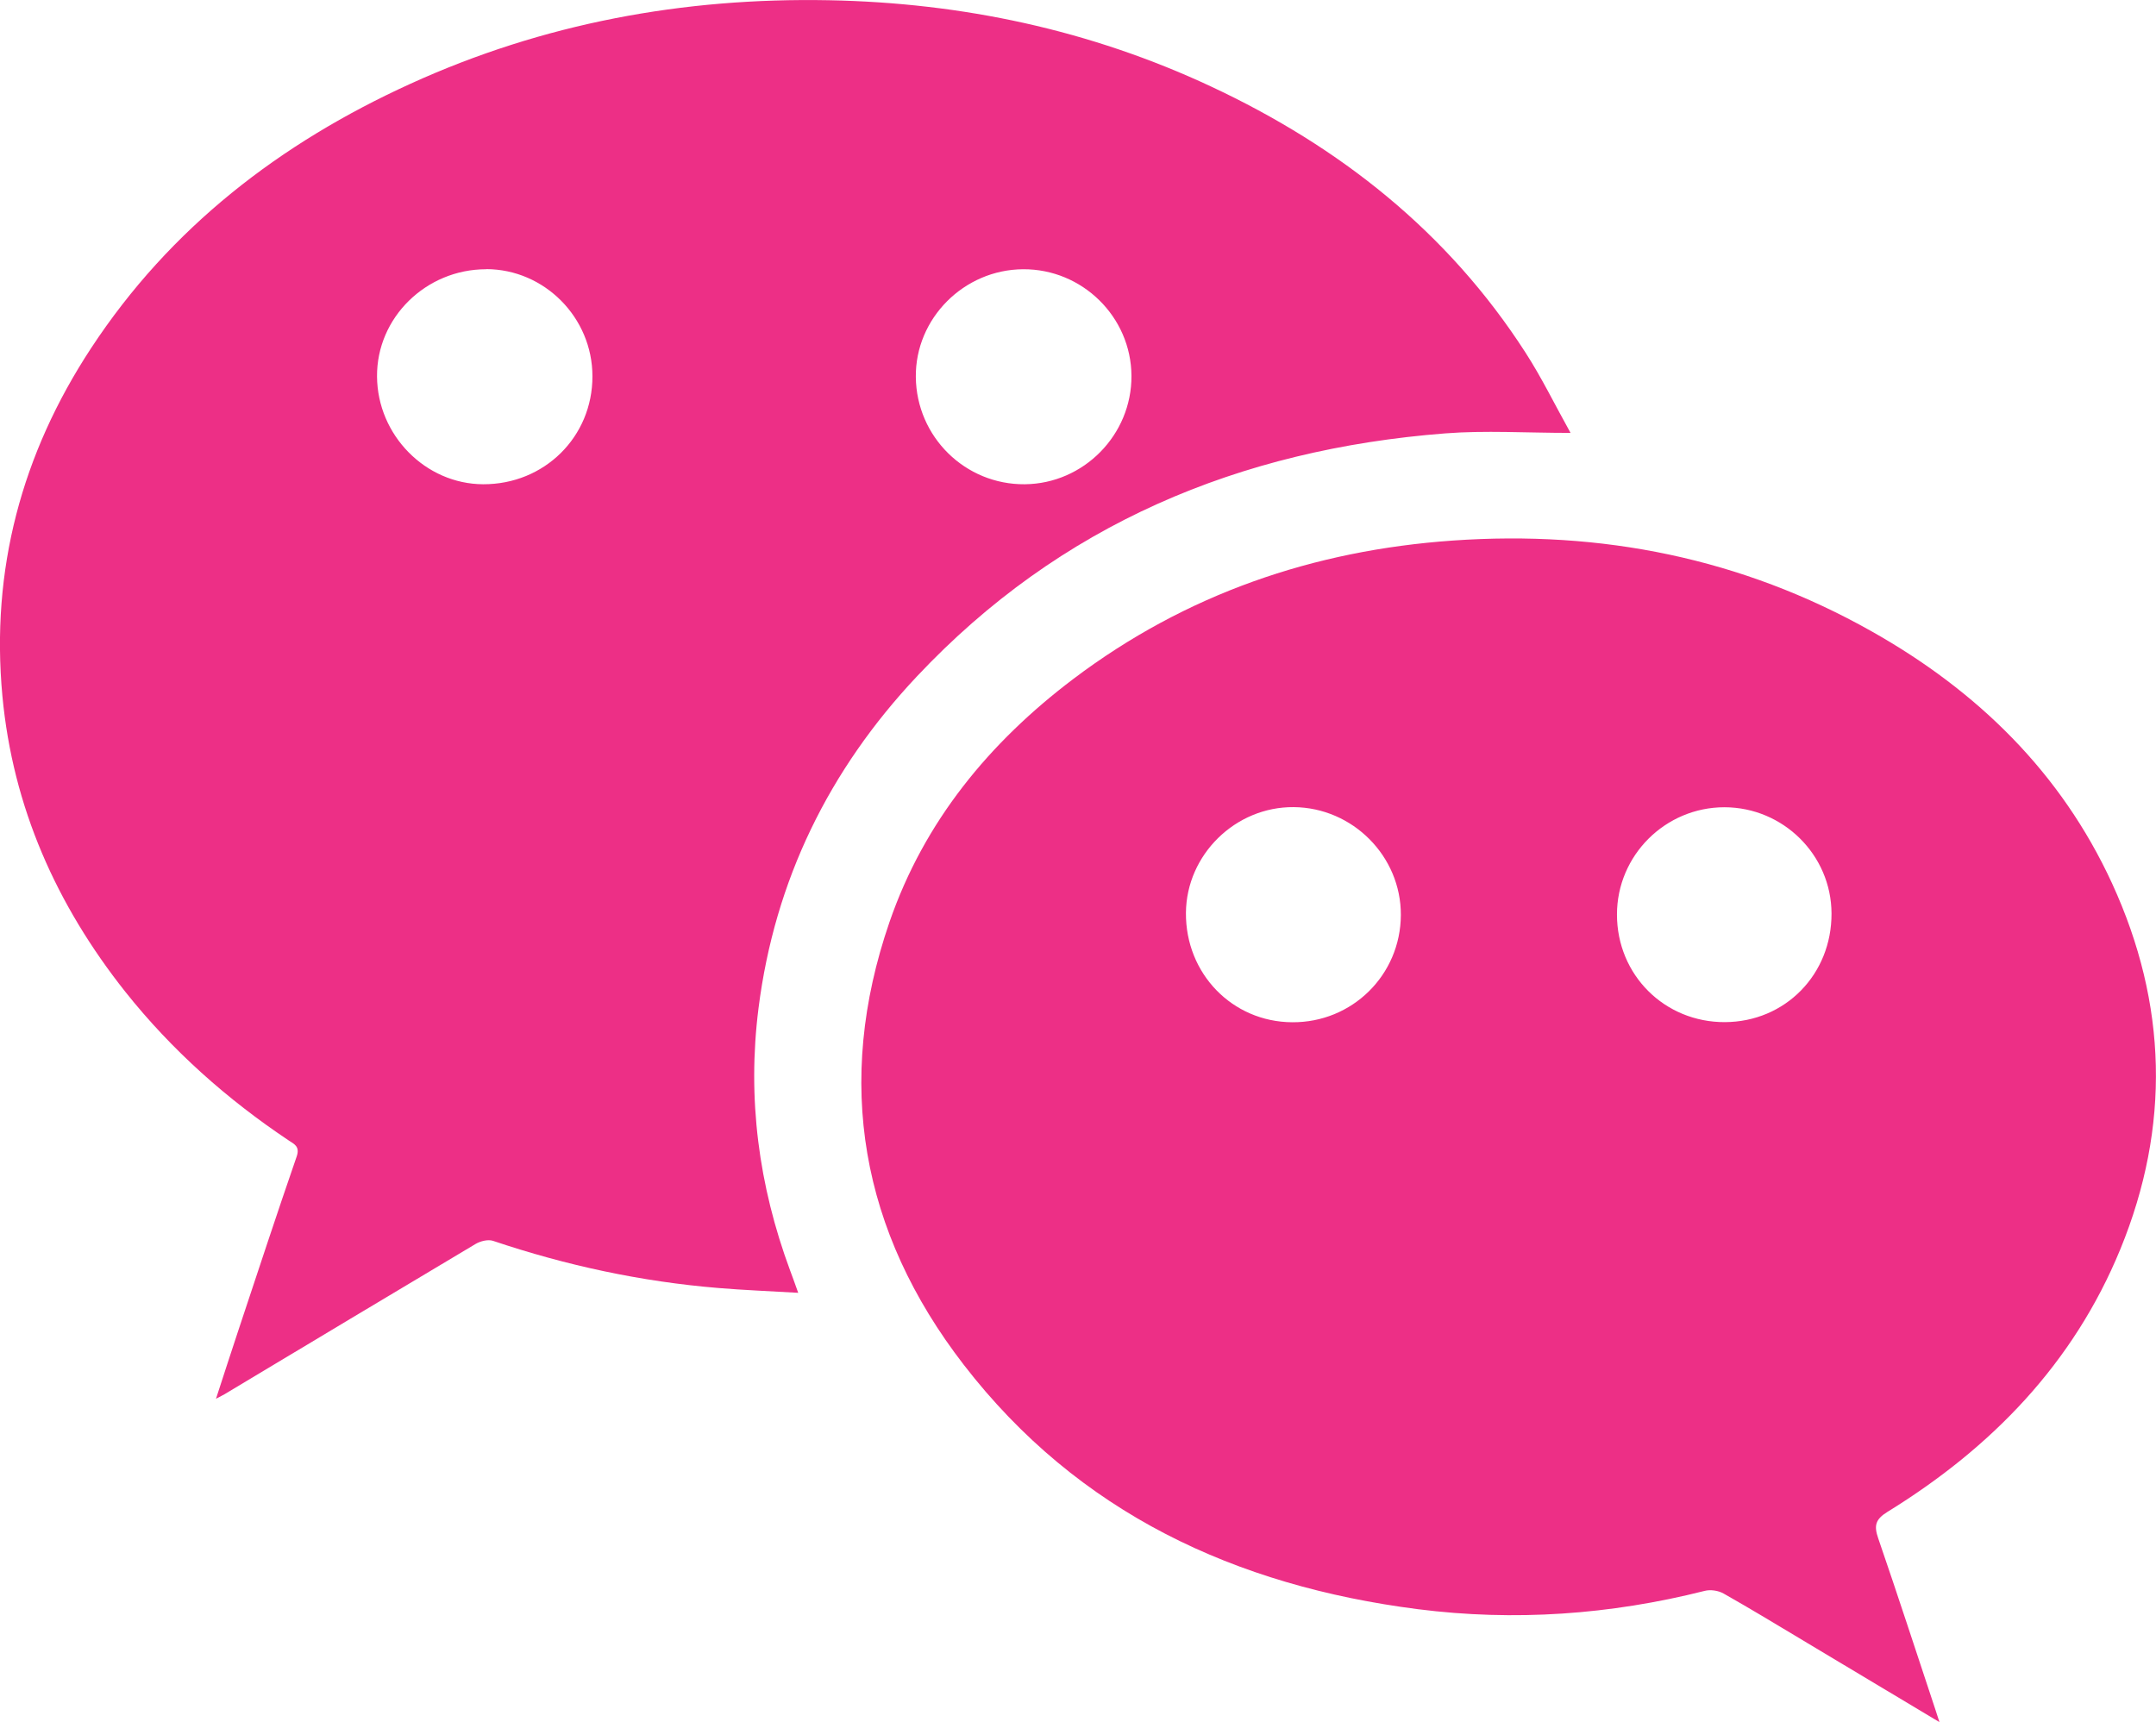 <?xml version="1.0" encoding="UTF-8"?><svg id="Layer_2" xmlns="http://www.w3.org/2000/svg" viewBox="0 0 179.27 143.22"><defs><style>.cls-1{fill:#ed2f86;}</style></defs><g id="Layer_1-2"><path class="cls-1" d="m130.59,36c-3.71,0-7.08-.22-10.42.04-17.11,1.33-32.04,7.57-43.93,20.21-7.3,7.76-11.82,16.95-13.17,27.59-.95,7.49.01,14.75,2.63,21.82.2.53.39,1.06.67,1.85-2.34-.14-4.5-.22-6.64-.4-6.41-.53-12.64-1.87-18.73-3.92-.42-.14-1.06.02-1.46.26-6.97,4.15-13.92,8.33-20.88,12.5-.15.09-.31.16-.7.37.67-2.05,1.26-3.89,1.87-5.72,1.6-4.81,3.18-9.63,4.84-14.43.28-.82-.19-1.02-.65-1.32-5.15-3.44-9.73-7.51-13.59-12.36C4.69,75.25,1.07,67.13.2,57.89c-.98-10.5,1.6-20.14,7.37-28.93,6.59-10.04,15.73-17.06,26.55-21.99C45.18,1.93,56.83-.21,68.93.02c11.07.21,21.71,2.47,31.76,7.17,10.71,5.01,19.7,12.1,26.16,22.14,1.33,2.06,2.41,4.28,3.74,6.67Zm-45.52-13.61c-4.92.03-8.97,4.09-8.92,8.96.05,4.98,4.11,8.97,9.07,8.92,4.89-.05,8.89-4.11,8.86-9.02-.03-4.9-4.09-8.89-9.01-8.86Zm-44.65,0c-5,0-9.11,4.03-9.07,8.92.03,4.88,4.03,8.94,8.82,8.96,5.09.02,9.1-3.94,9.09-8.98,0-4.88-3.99-8.9-8.83-8.91Z"/><path class="cls-1" d="m161.28,143.22c-3.87-2.32-7.46-4.47-11.04-6.61-2.3-1.38-4.59-2.77-6.92-4.09-.44-.25-1.1-.35-1.59-.22-7.85,1.98-15.81,2.54-23.83,1.52-15.16-1.94-28.25-8-37.76-20.32-8.56-11.08-10.77-23.49-6.18-36.82,2.88-8.36,8.3-14.94,15.3-20.23,9.34-7.05,19.96-10.69,31.57-11.5,12.32-.86,23.99,1.46,34.79,7.55,8.79,4.95,15.76,11.74,20.01,20.99,4.58,9.99,4.86,20.18.68,30.38-3.9,9.51-10.71,16.52-19.36,21.85-1.02.63-1.14,1.15-.78,2.2,1.63,4.73,3.17,9.48,4.75,14.23.09.26.17.52.35,1.08Zm-44.8-67.13c.02-4.88-4-8.93-8.91-8.97-4.84-.04-8.92,3.95-8.96,8.79-.04,5.05,3.85,9.07,8.83,9.1,4.99.04,9.02-3.93,9.04-8.92Zm26.94,8.91c5.02-.02,8.89-3.97,8.87-9.04-.02-4.87-4.02-8.82-8.9-8.83-4.93,0-8.94,4.01-8.94,8.92,0,5.03,3.96,8.97,8.98,8.95Z"/></g></svg>